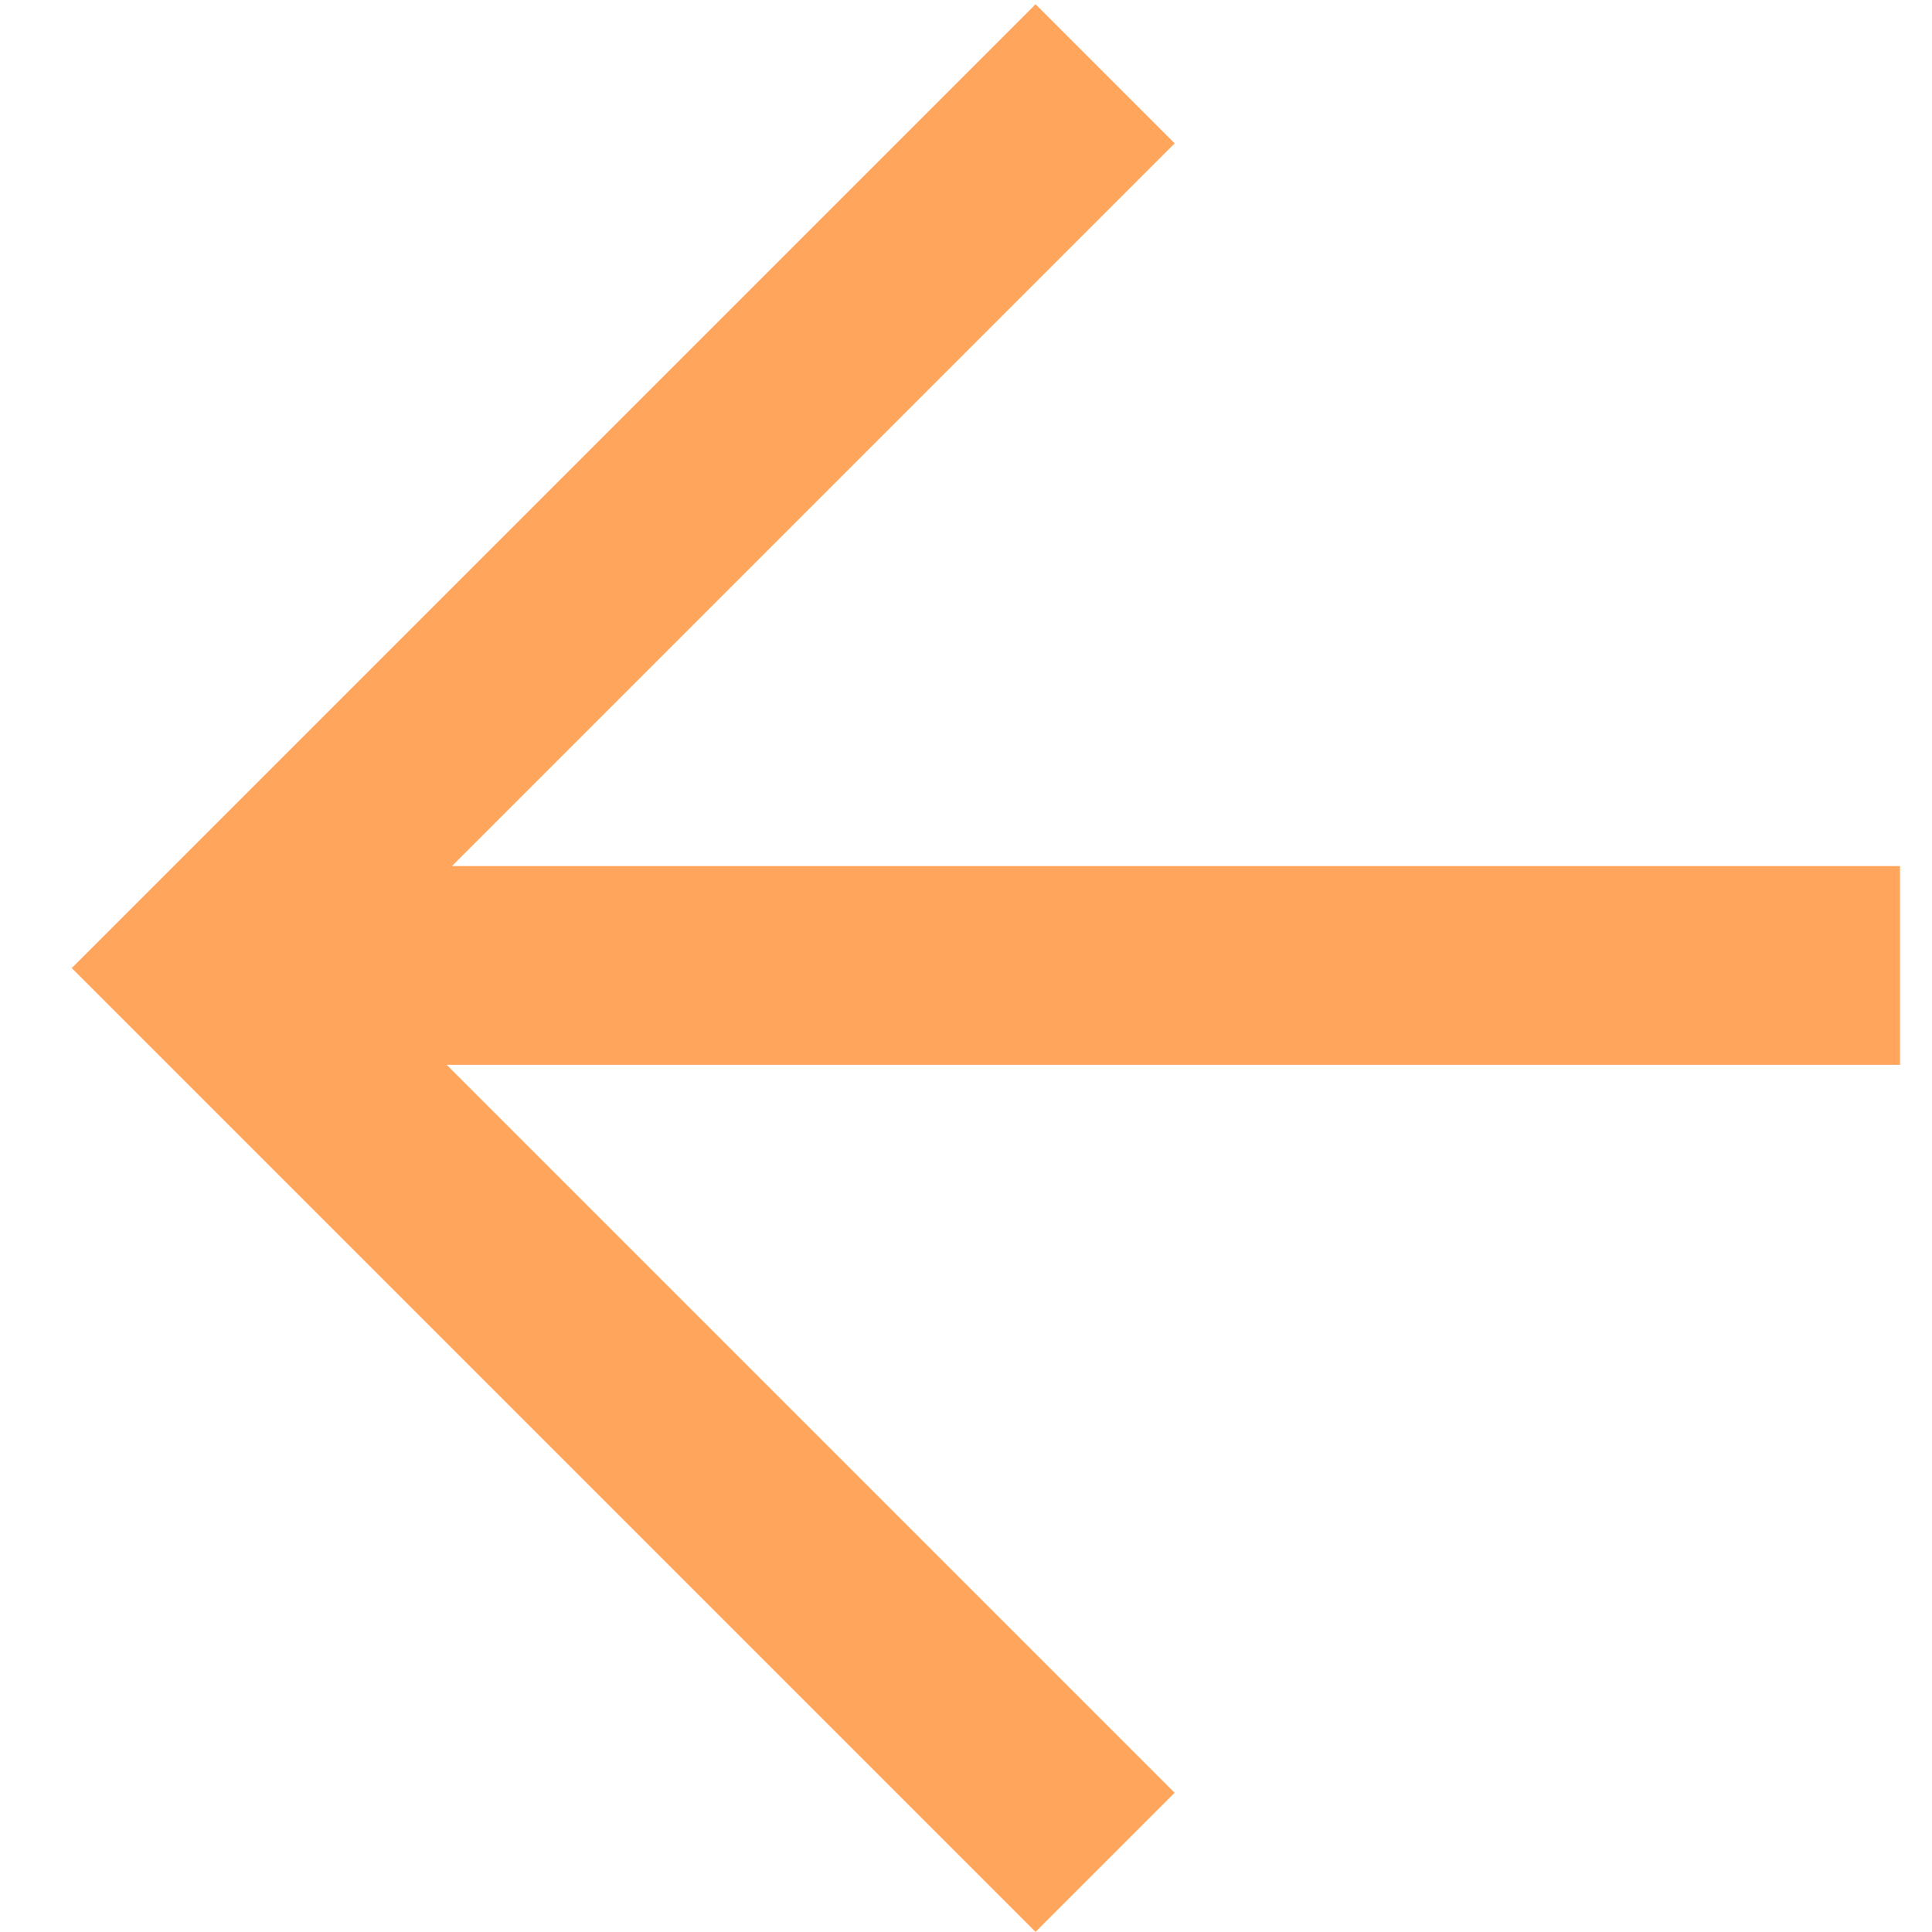 <svg width="14" height="14" viewBox="0 0 14 14" fill="none" xmlns="http://www.w3.org/2000/svg">
<path d="M8.512 1.039L2.536 7.015L8.512 12.991L7.504 13.999L0.52 7.015L7.504 0.031L8.512 1.039Z" fill="#FFA55C"/>
<path d="M1.528 7.716L1.528 6.276L13.768 6.276V7.716L1.528 7.716Z" fill="#FFA55C"/>
</svg>
